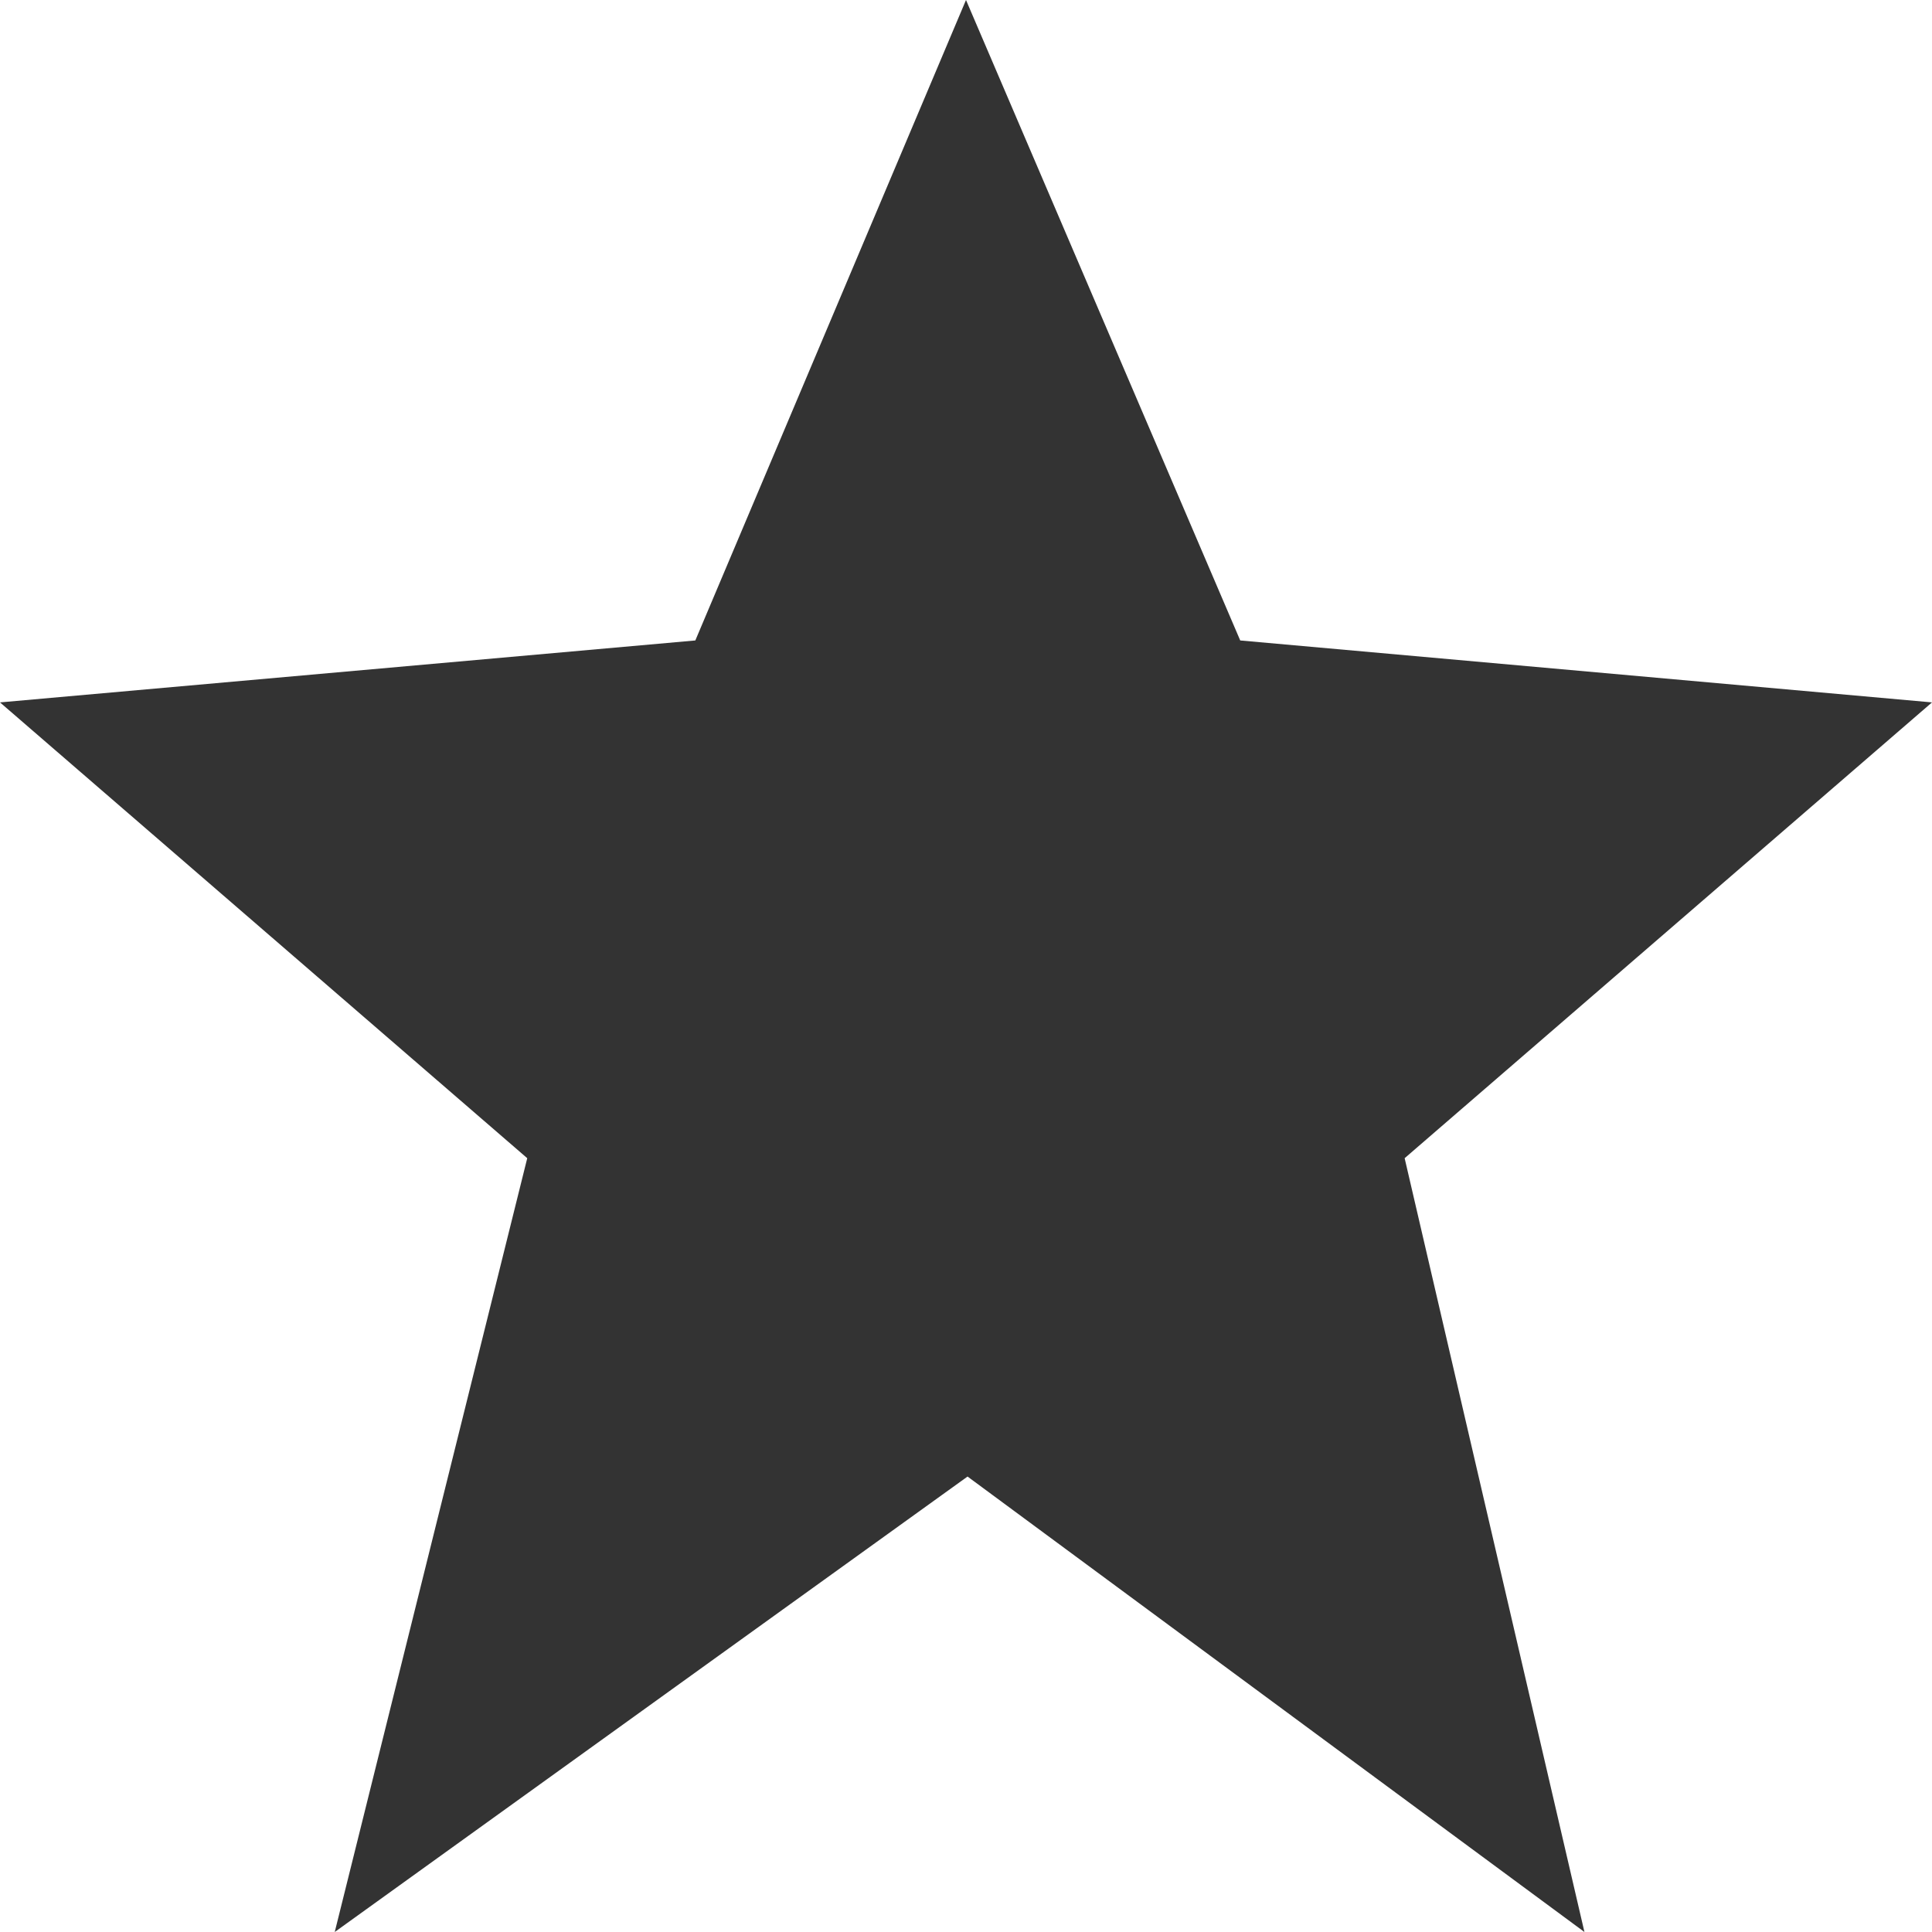 <?xml version="1.0" encoding="utf-8"?>
<svg viewBox="0 0 50 50" xmlns="http://www.w3.org/2000/svg">
  <rect x="0" y="0" width="50" height="50" fill="#333333" stroke="none"/>
  <path d="M 9.174 50 L 25 50 L 40.578 50 L 50 50 L 50 18.012 L 50 0 L 25.247 0 L 0 0 L 0 18.342 L 0 50 L 9.174 50 Z M 8.663 50 L 13.645 29.974 L 0 18.178 L 17.995 16.575 L 25 0 L 32.097 16.575 L 50 18.178 L 36.352 29.974 L 41.005 50 L 25.04 38.213 L 8.663 50 Z M 25 25.229 Z" style="pointer-events: none; fill-rule: nonzero; fill: rgb(255, 255, 255);"/>
</svg>